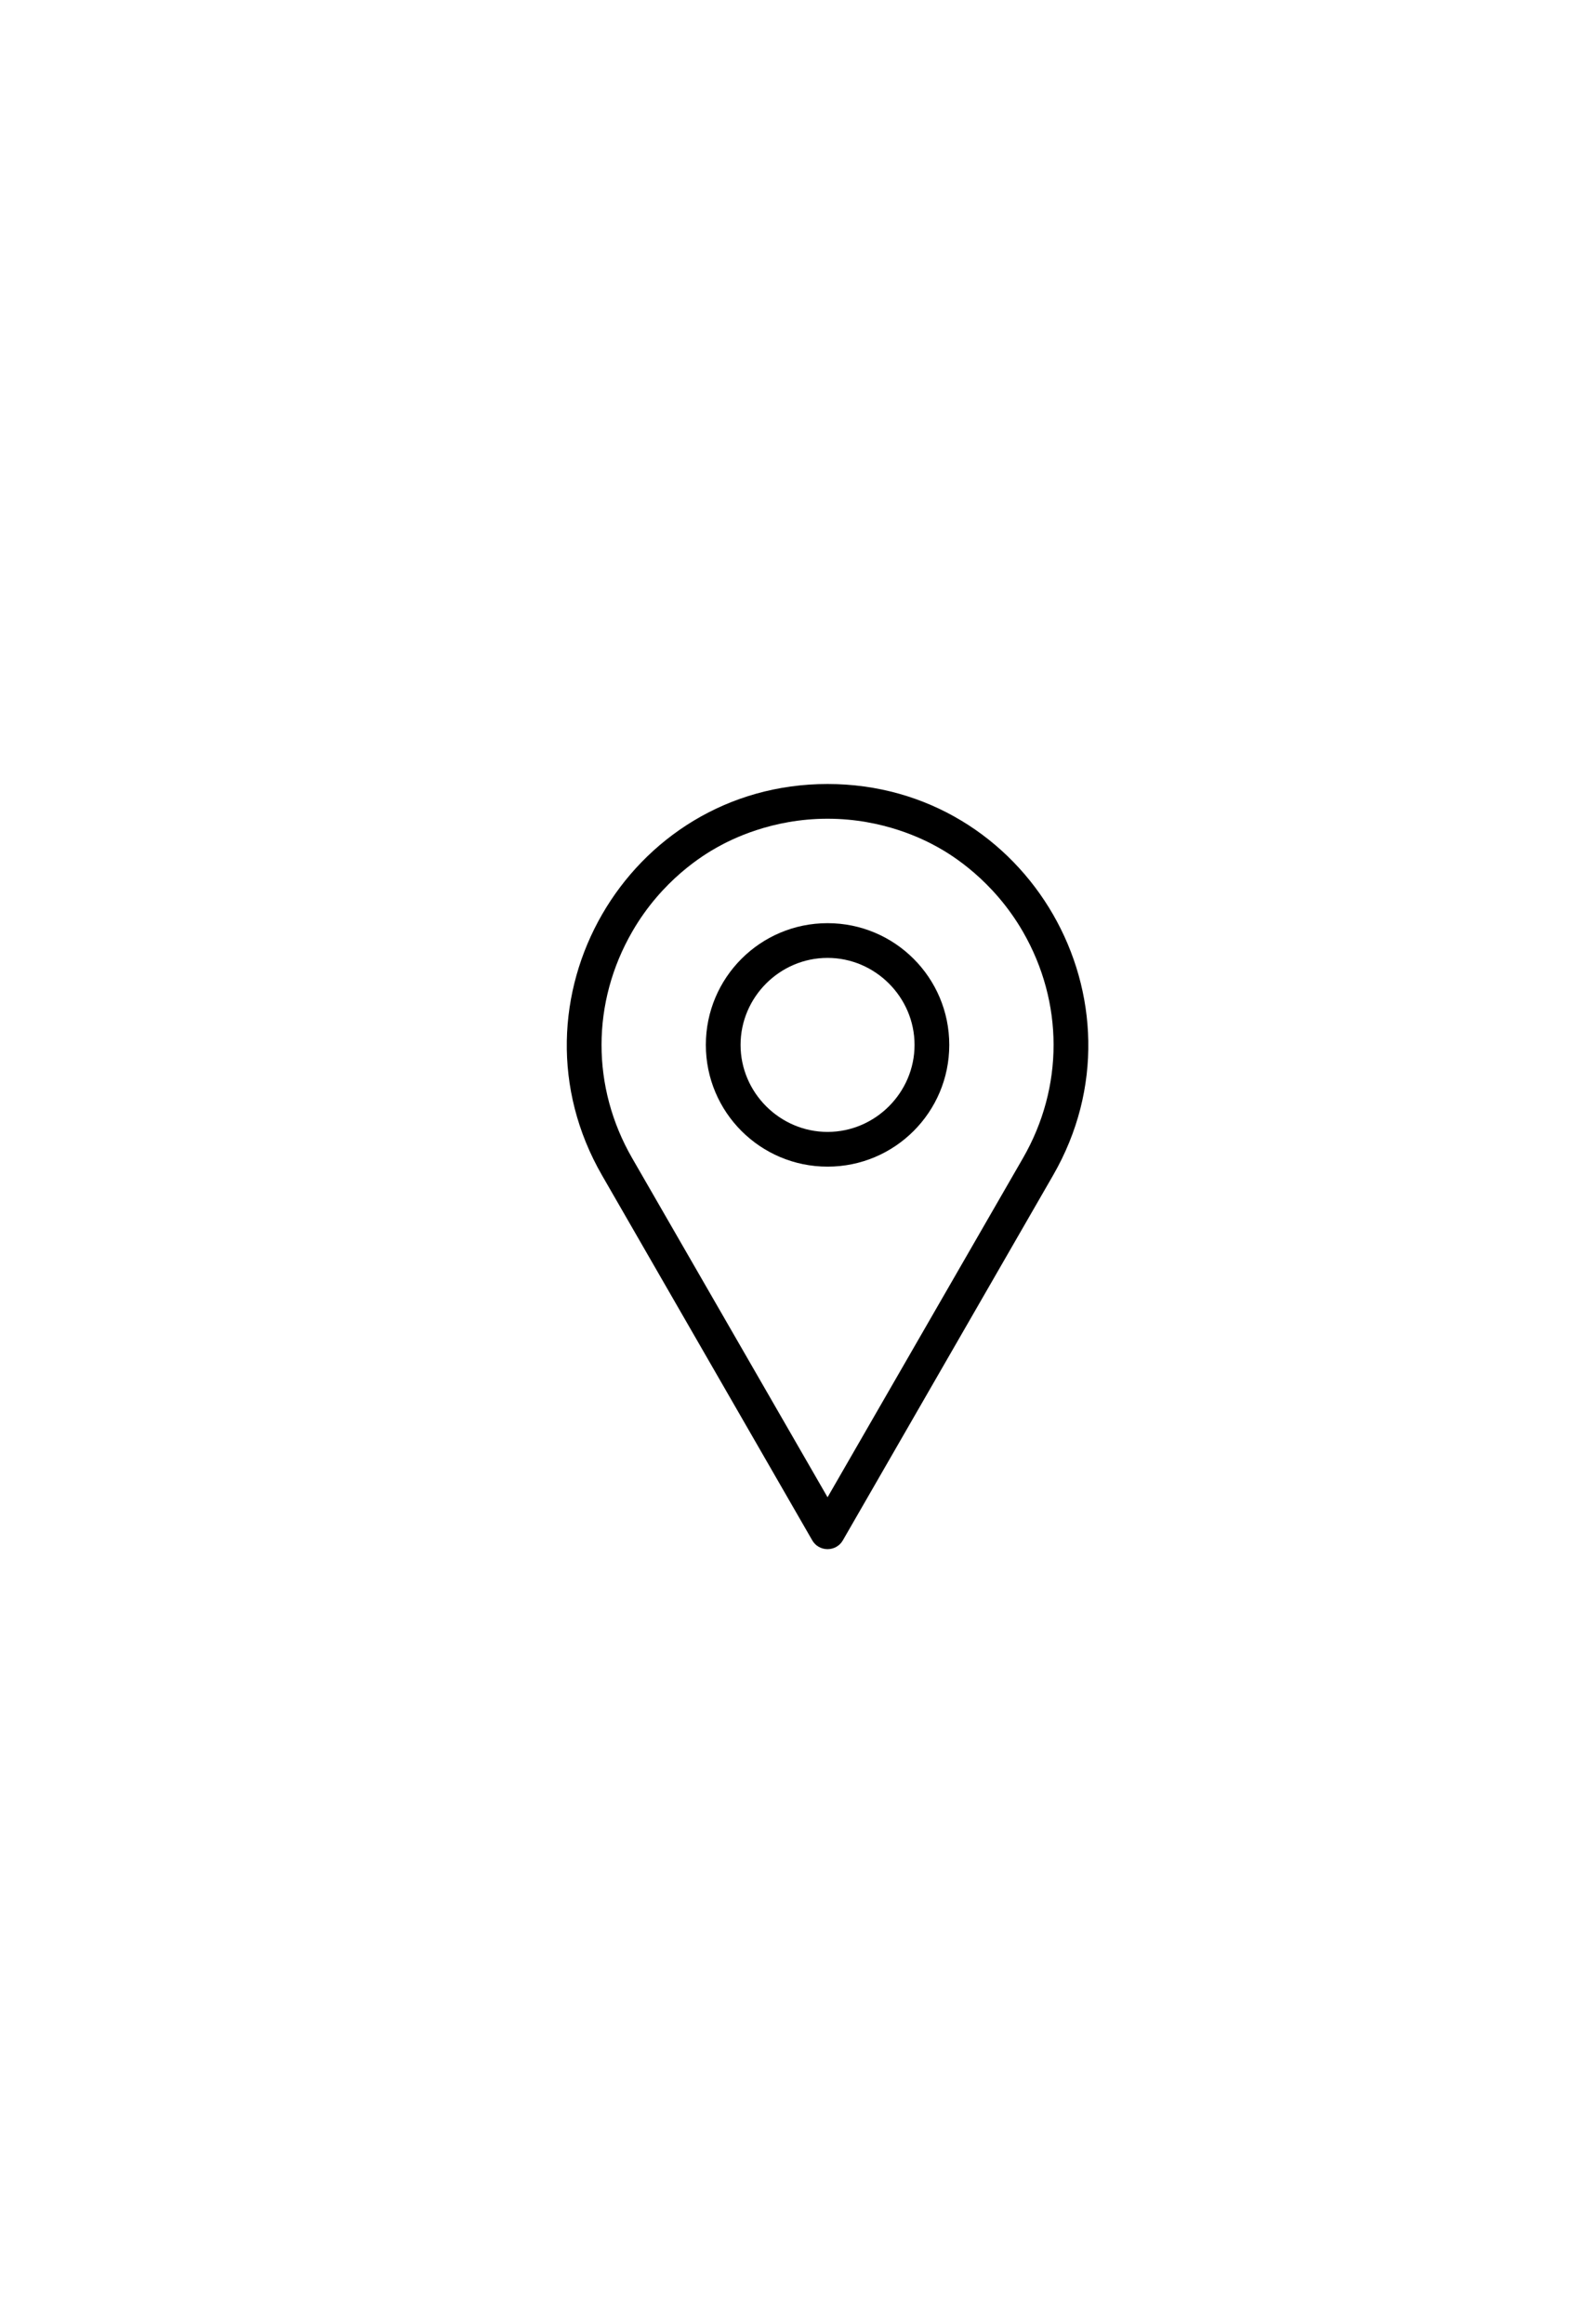 <?xml version="1.0" encoding="utf-8"?>
<!-- Generator: Adobe Illustrator 28.3.0, SVG Export Plug-In . SVG Version: 6.00 Build 0)  -->
<svg version="1.1" id="Layer_1" xmlns="http://www.w3.org/2000/svg" xmlns:xlink="http://www.w3.org/1999/xlink" x="0px" y="0px"
	 viewBox="0 0 1227.3 1800" style="enable-background:new 0 0 1227.3 1800;" xml:space="preserve">
<path d="M641.2,634.2c43.3,0,74.6,16,85.5,22.1c10.6,5.9,42.7,25.4,65.8,65.3c31.7,54.9,31.8,120.5,0.1,175.5l-151.4,262.7
	L489.8,897.1c-31.7-55-31.6-120.6,0.1-175.5c23.1-40,55.2-59.4,65.8-65.3C566.6,650.2,597.9,634.2,641.2,634.2L641.2,634.2z
	 M641.2,607.3L641.2,607.3c-155.3,0-252.4,168.5-174.7,303.2l162.8,282.6c2.4,4.3,7,6.9,11.9,6.9c4.9,0,9.5-2.6,11.9-6.9
	l162.8-282.6C893.6,775.8,796.5,607.3,641.2,607.3z"/>
<path d="M641.2,742c36.9,0,67.4,30.4,67.4,67.4c0,36.9-30.4,67.4-67.4,67.4c-36.9,0-67.4-30.4-67.4-67.4
	C573.8,772.4,604.2,742,641.2,742L641.2,742z M641.2,715.1c-52.1,0-94.3,42.2-94.3,94.3c0,52.1,42.2,94.3,94.3,94.3
	s94.3-42.2,94.3-94.3S693.3,715.1,641.2,715.1L641.2,715.1z"/>
</svg>
